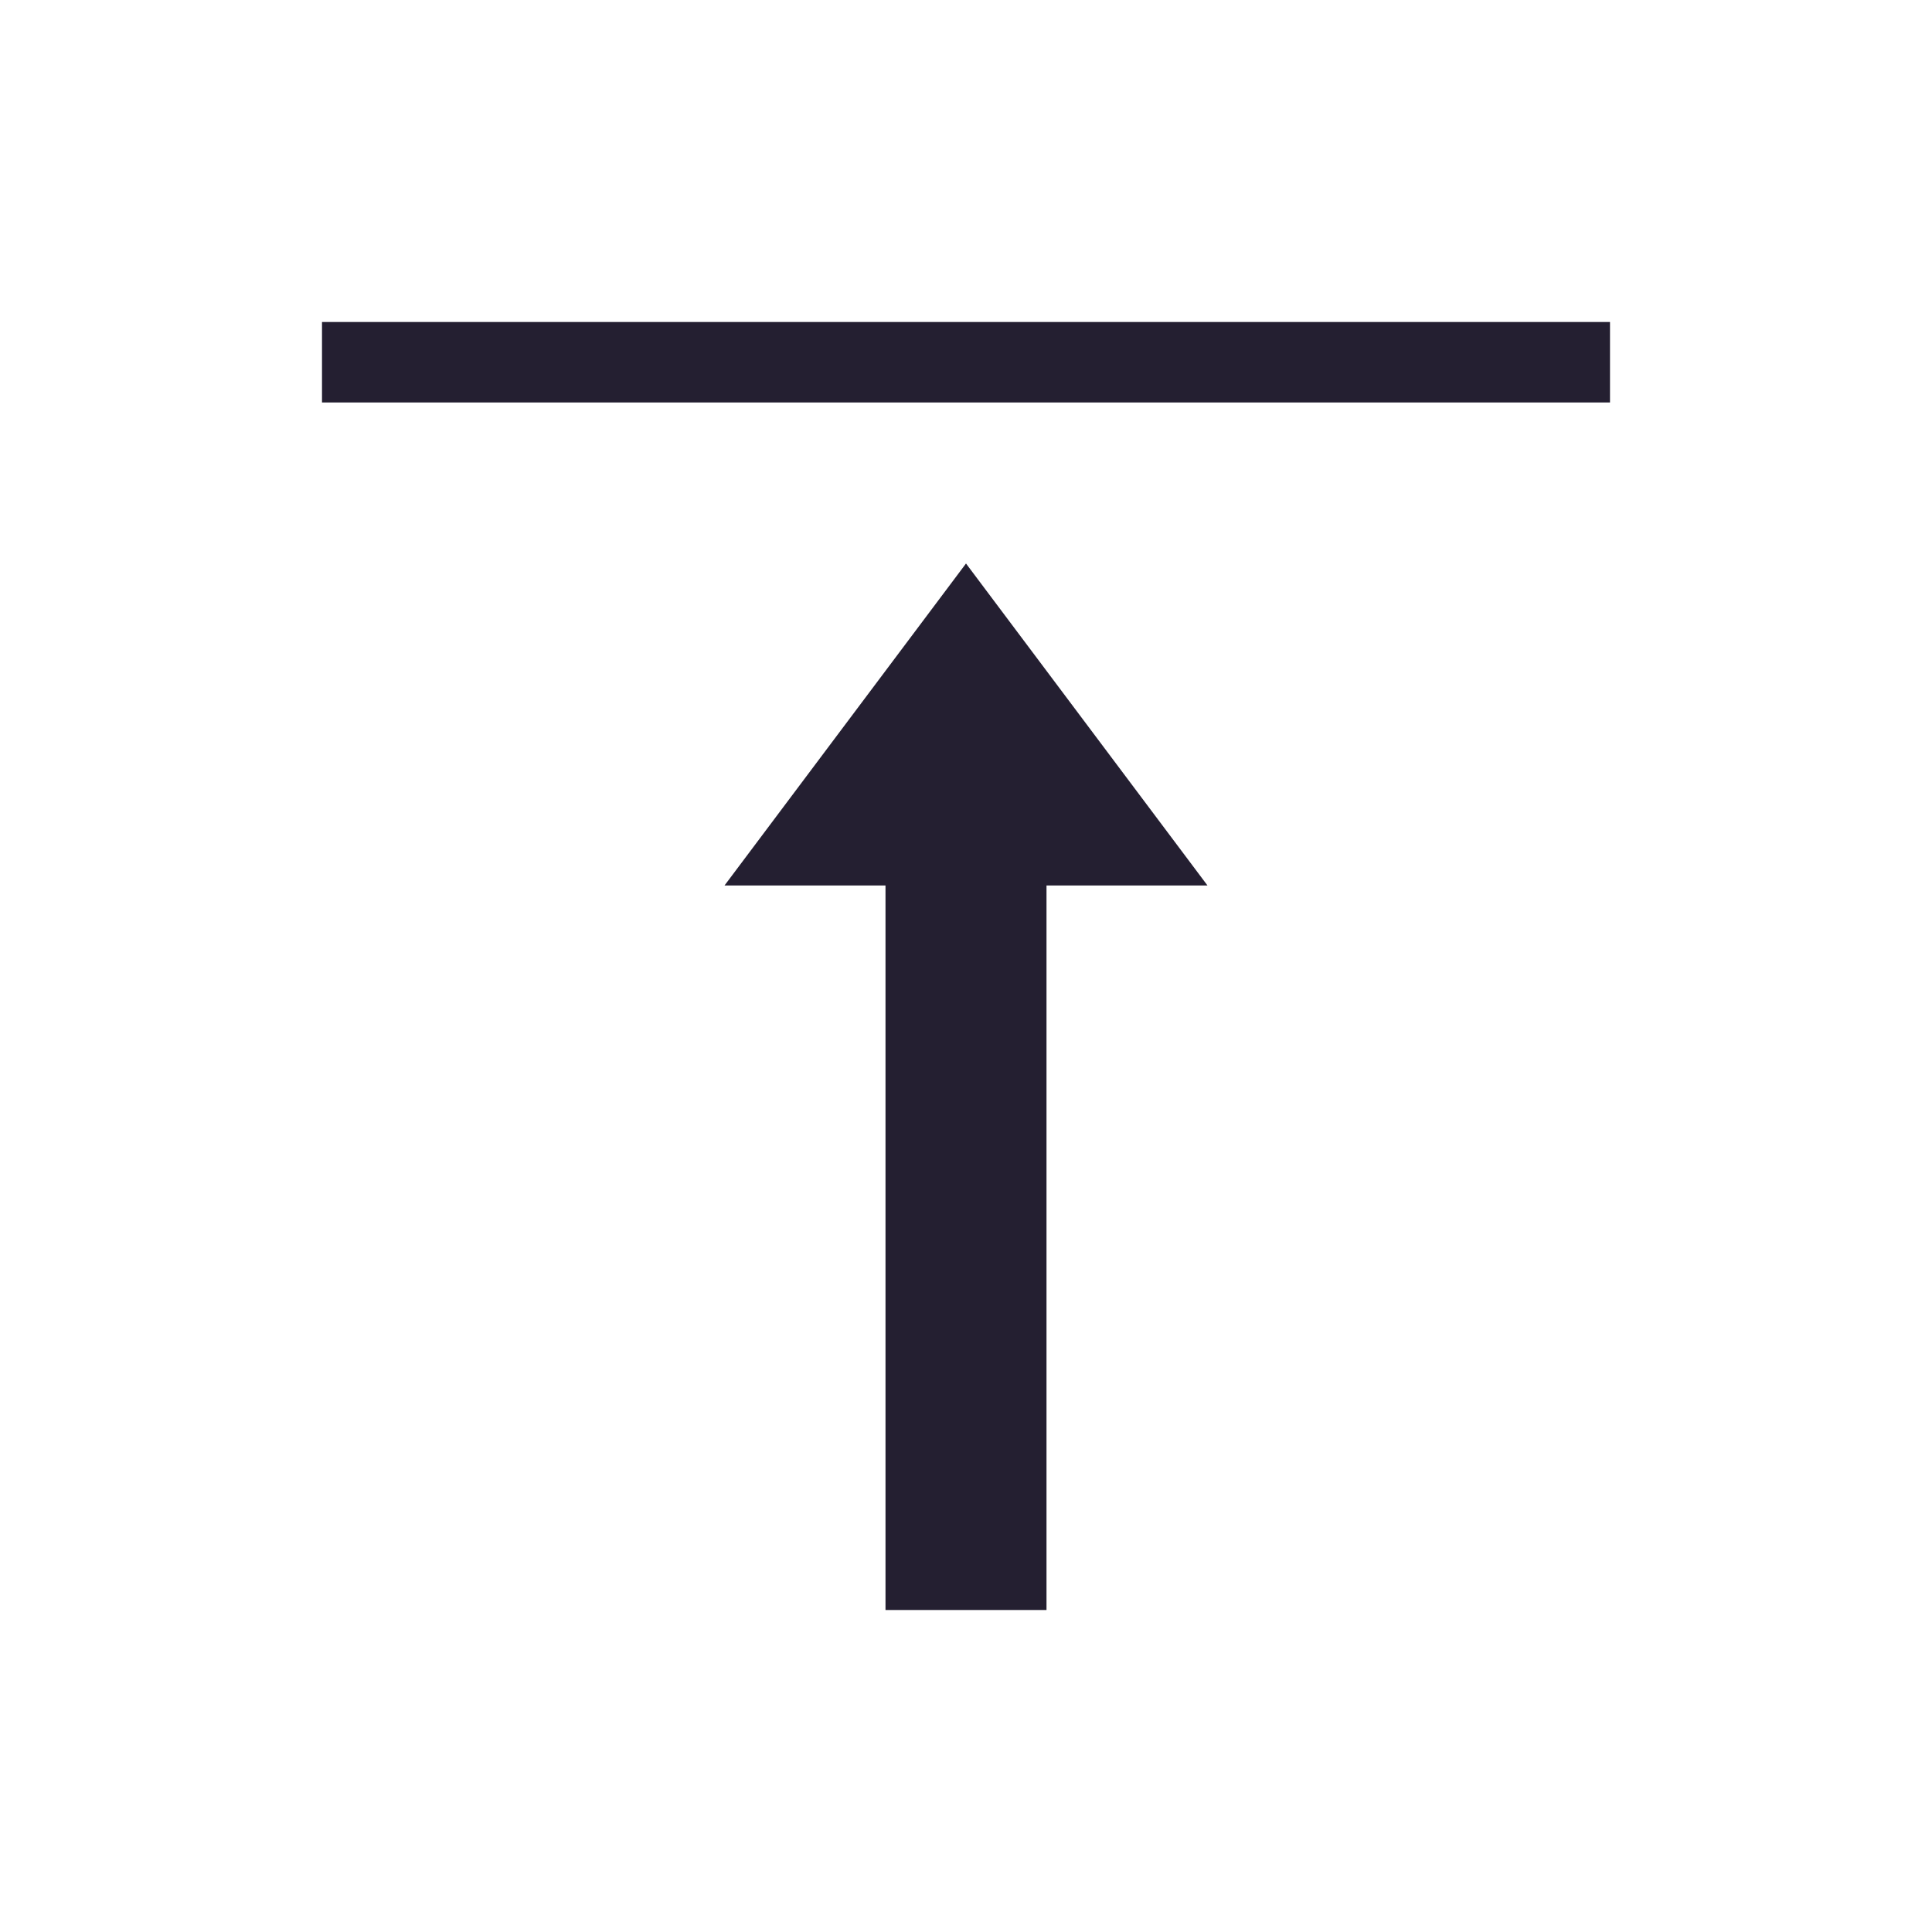 <svg xmlns="http://www.w3.org/2000/svg" viewBox="0 0 24 24">
 <defs>
  <style id="current-color-scheme" type="text/css">
   .ColorScheme-Text { color:#241f31; }
  </style>
 </defs>
 <path style="fill:currentColor" class="ColorScheme-Text" d="M 4 4 L 4 5 L 5 5 L 19 5 L 20 5 L 20 4 L 19 4 L 5 4 L 4 4 z M 12 7 L 9 11 L 11 11 L 11 17 L 11 19 L 11 20 L 13 20 L 13 19 L 13 16 L 13 11 L 15 11 L 12 7 z"/>
</svg>
